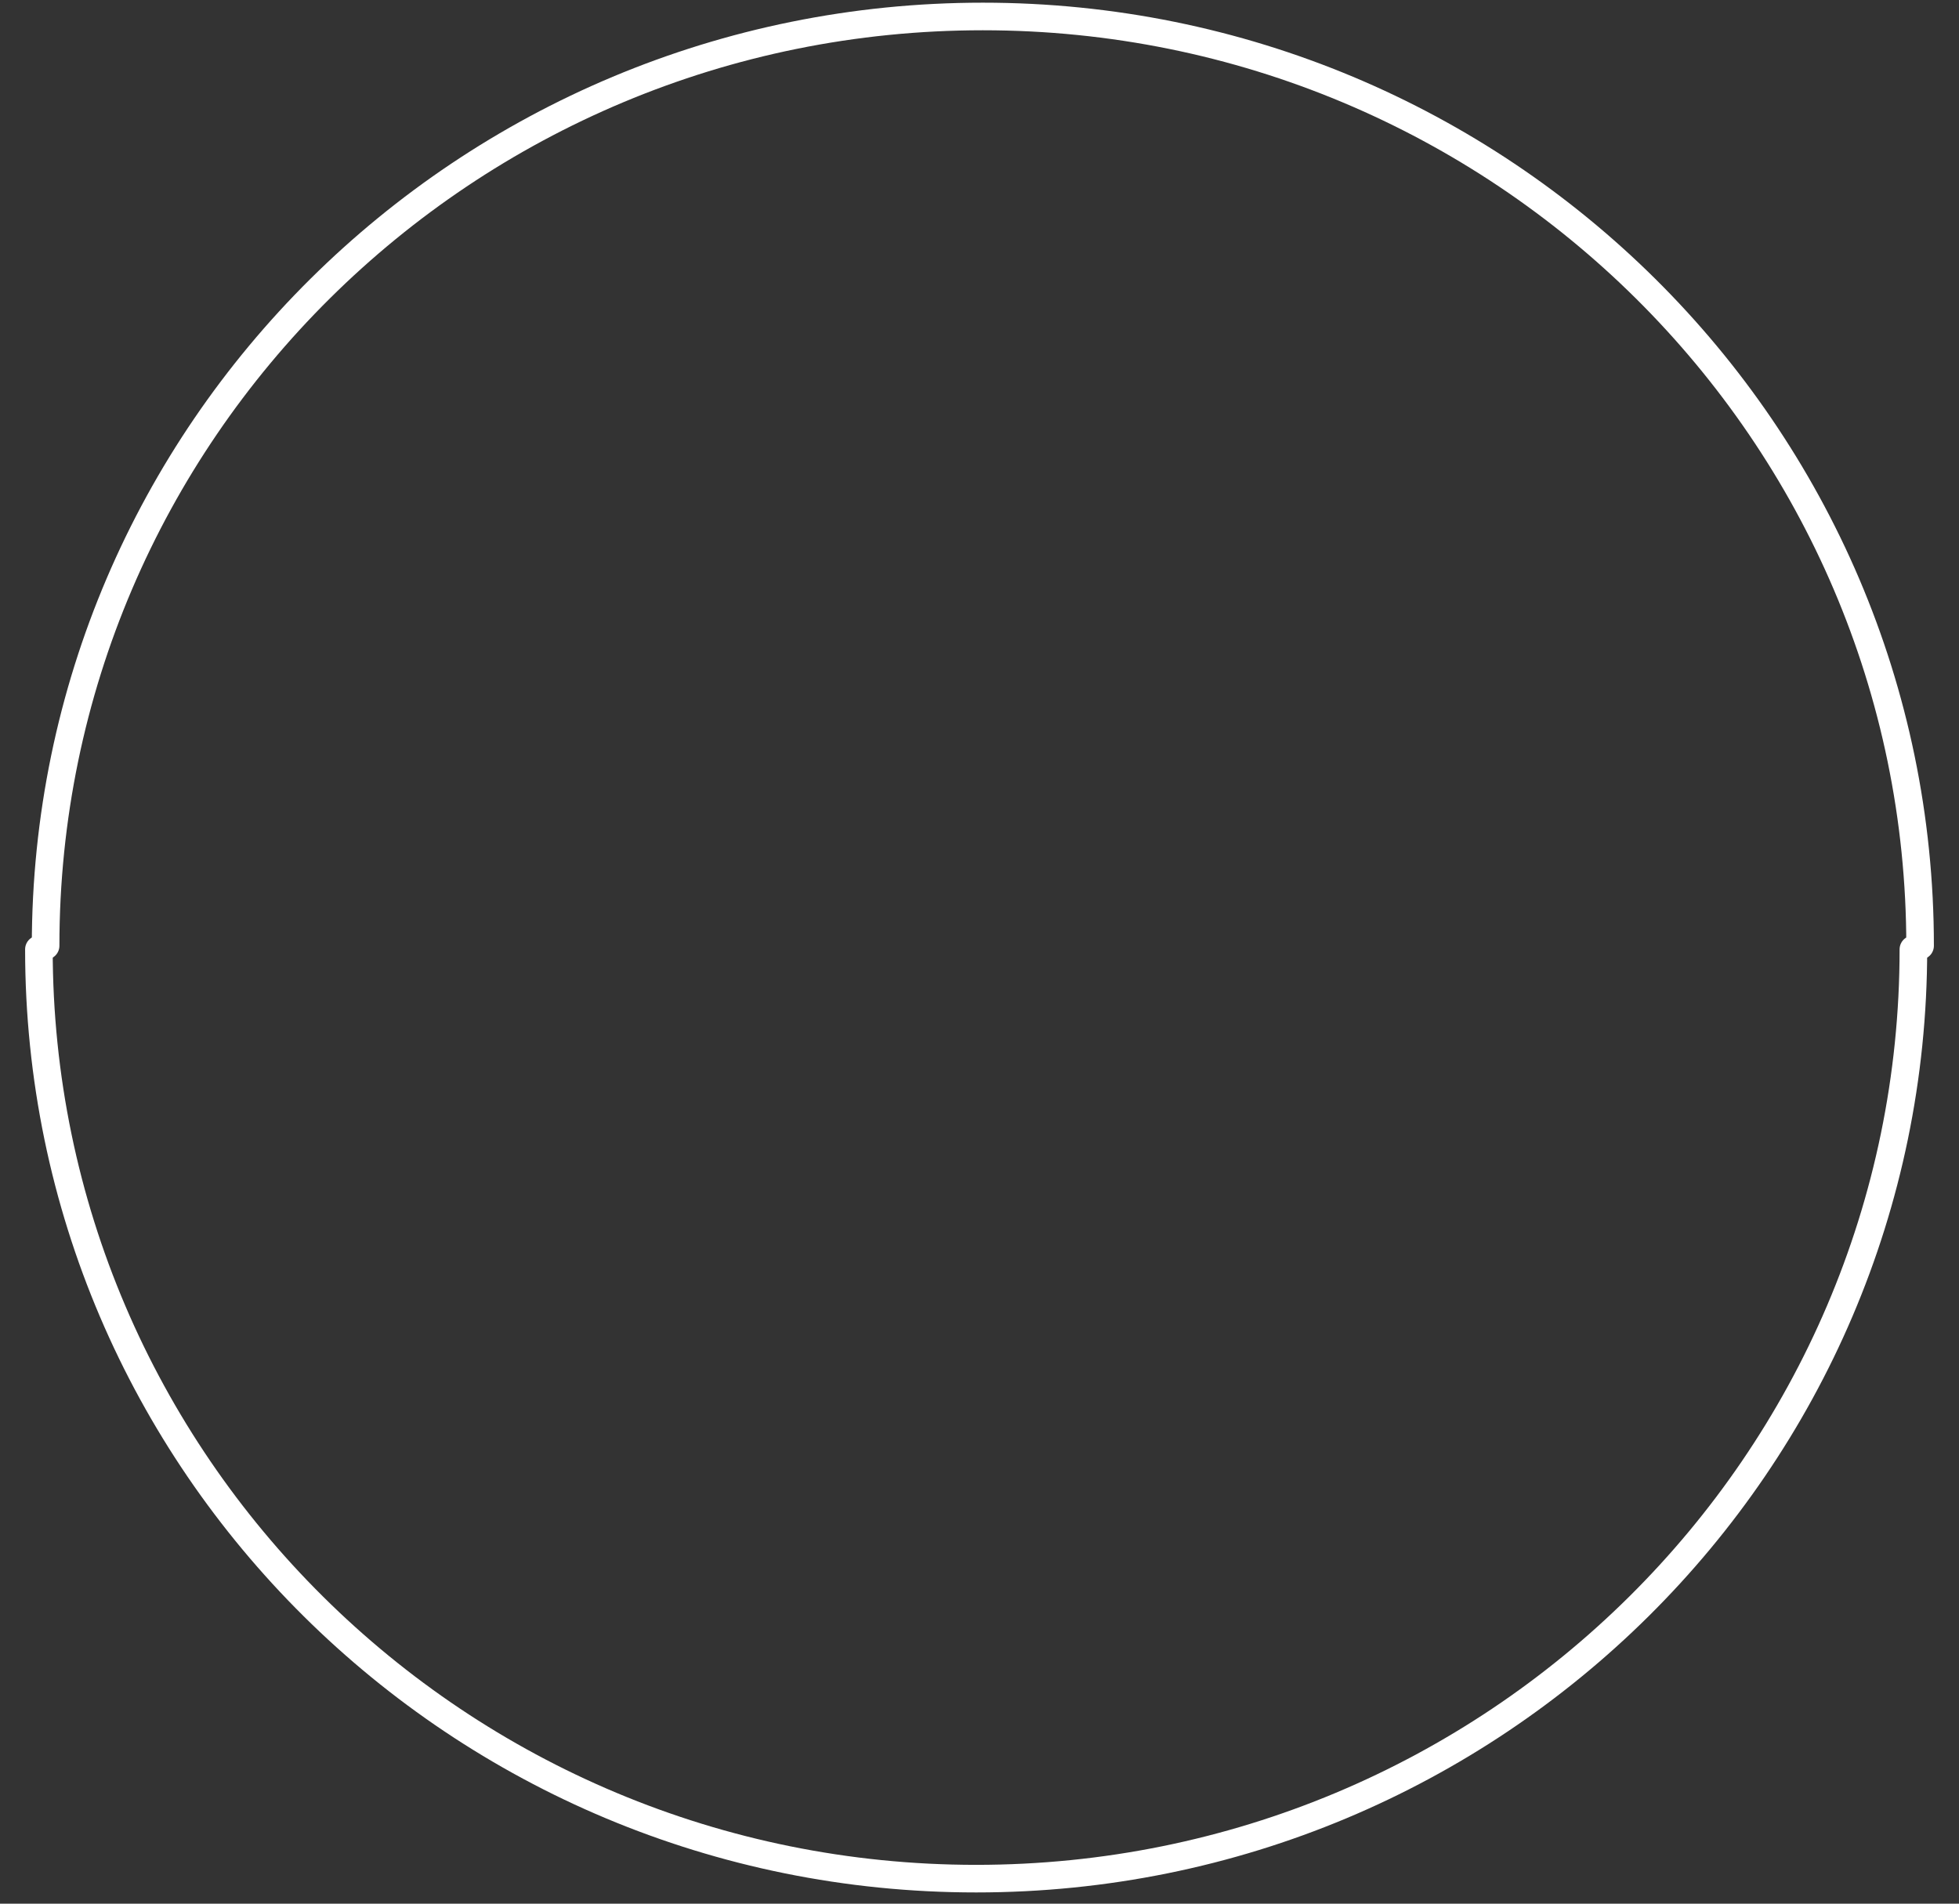 <svg xmlns="http://www.w3.org/2000/svg" width="71" height="69" viewBox="0 0 71 69"><rect x="0" y="0" width="71" height="69" fill="#333333" stroke="none"/><g><g transform="rotate(-180 35.5 17.5)"><path fill="none" stroke="#fff" stroke-linecap="round" stroke-linejoin="round" stroke-miterlimit="50" d="M1.41.72c0 18.603 15.208 33.683 33.968 33.683v0c18.76 0 33.969-15.08 33.969-33.683"/></g><g transform="rotate(-360 35.5 51.5)"><path fill="none" stroke="#fff" stroke-linecap="round" stroke-linejoin="round" stroke-miterlimit="50" d="M1.41 34.41c0 18.603 15.208 33.683 33.968 33.683v0c18.76 0 33.969-15.08 33.969-33.683"/></g></g></svg>